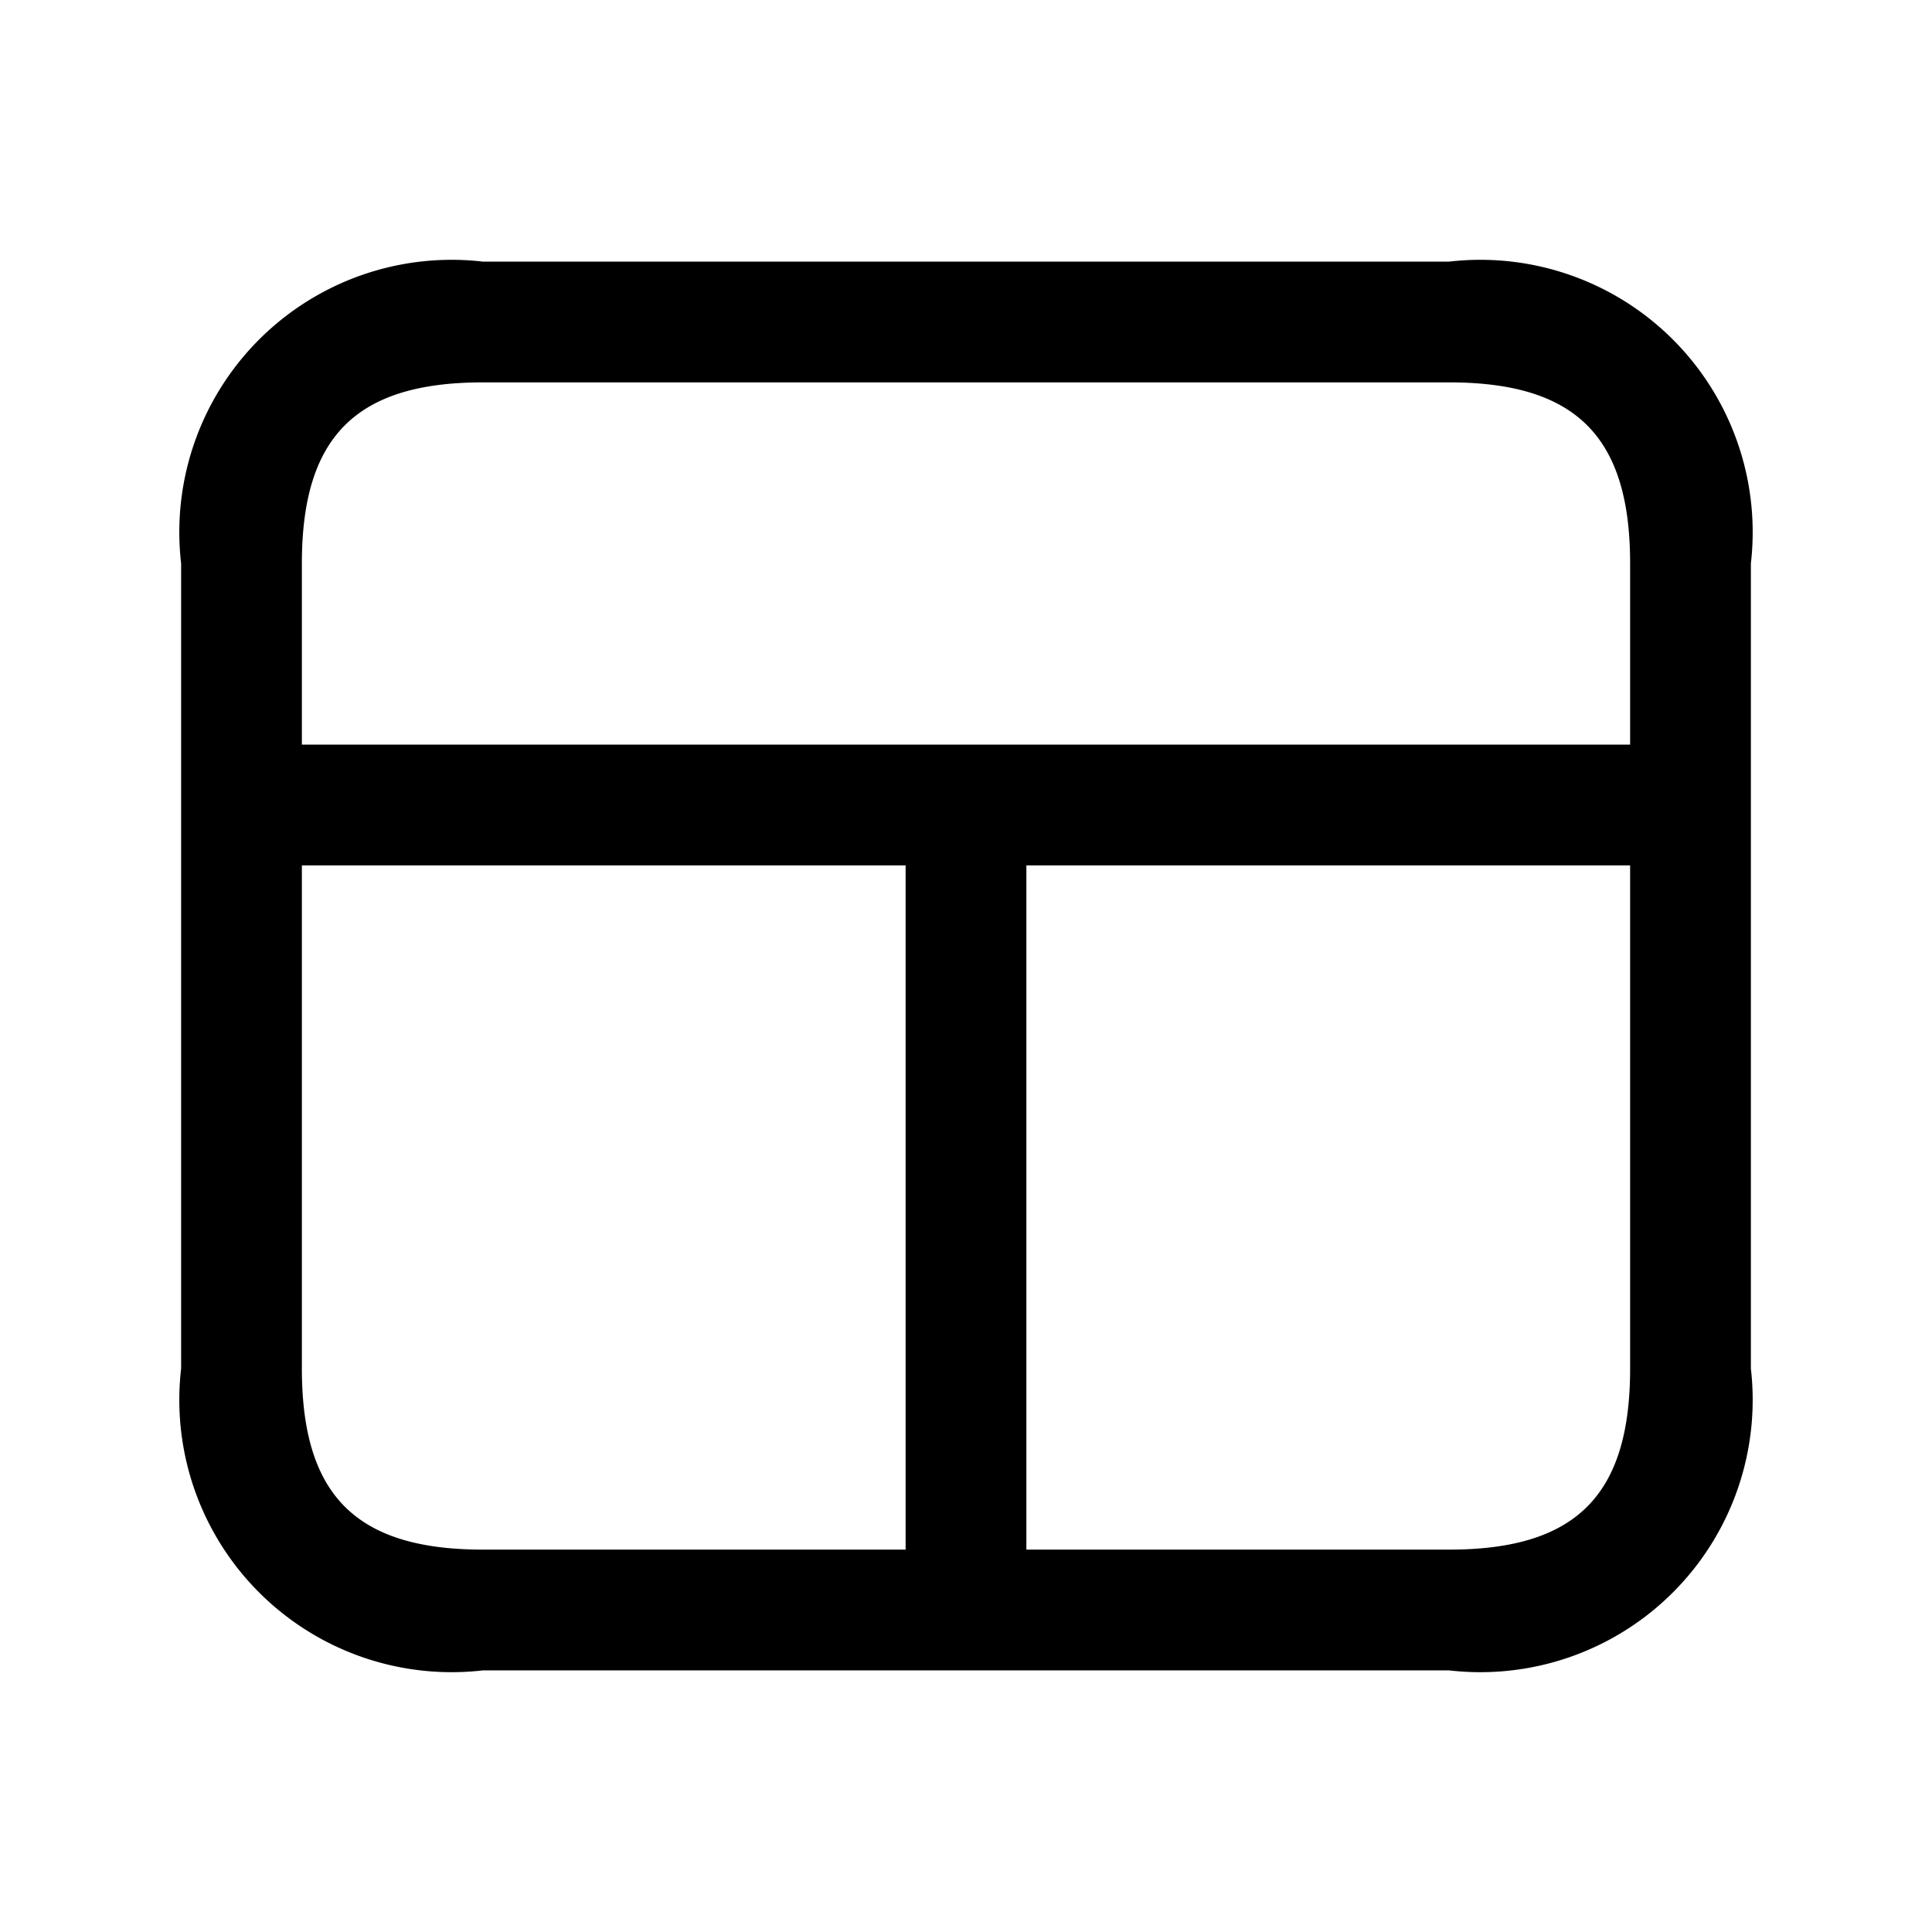 <svg id="Layer" xmlns="http://www.w3.org/2000/svg" viewBox="0 0 24 24">

  <path id="layout-web-1" fill="#000000"
    d="M18,3.25H6A3.383,3.383,0,0,0,2.25,7V17A3.383,3.383,0,0,0,6,20.75H18A3.383,3.383,0,0,0,21.75,17V7A3.383,3.383,0,0,0,18,3.25ZM6,4.75H18c1.577,0,2.25.673,2.25,2.25V9.25H3.75V7C3.75,5.423,4.423,4.75,6,4.75ZM3.75,17V10.75h7.5v8.5H6C4.423,19.25,3.75,18.577,3.75,17ZM18,19.25H12.75v-8.5h7.5V17C20.25,18.577,19.577,19.25,18,19.25Z" />
</svg>

